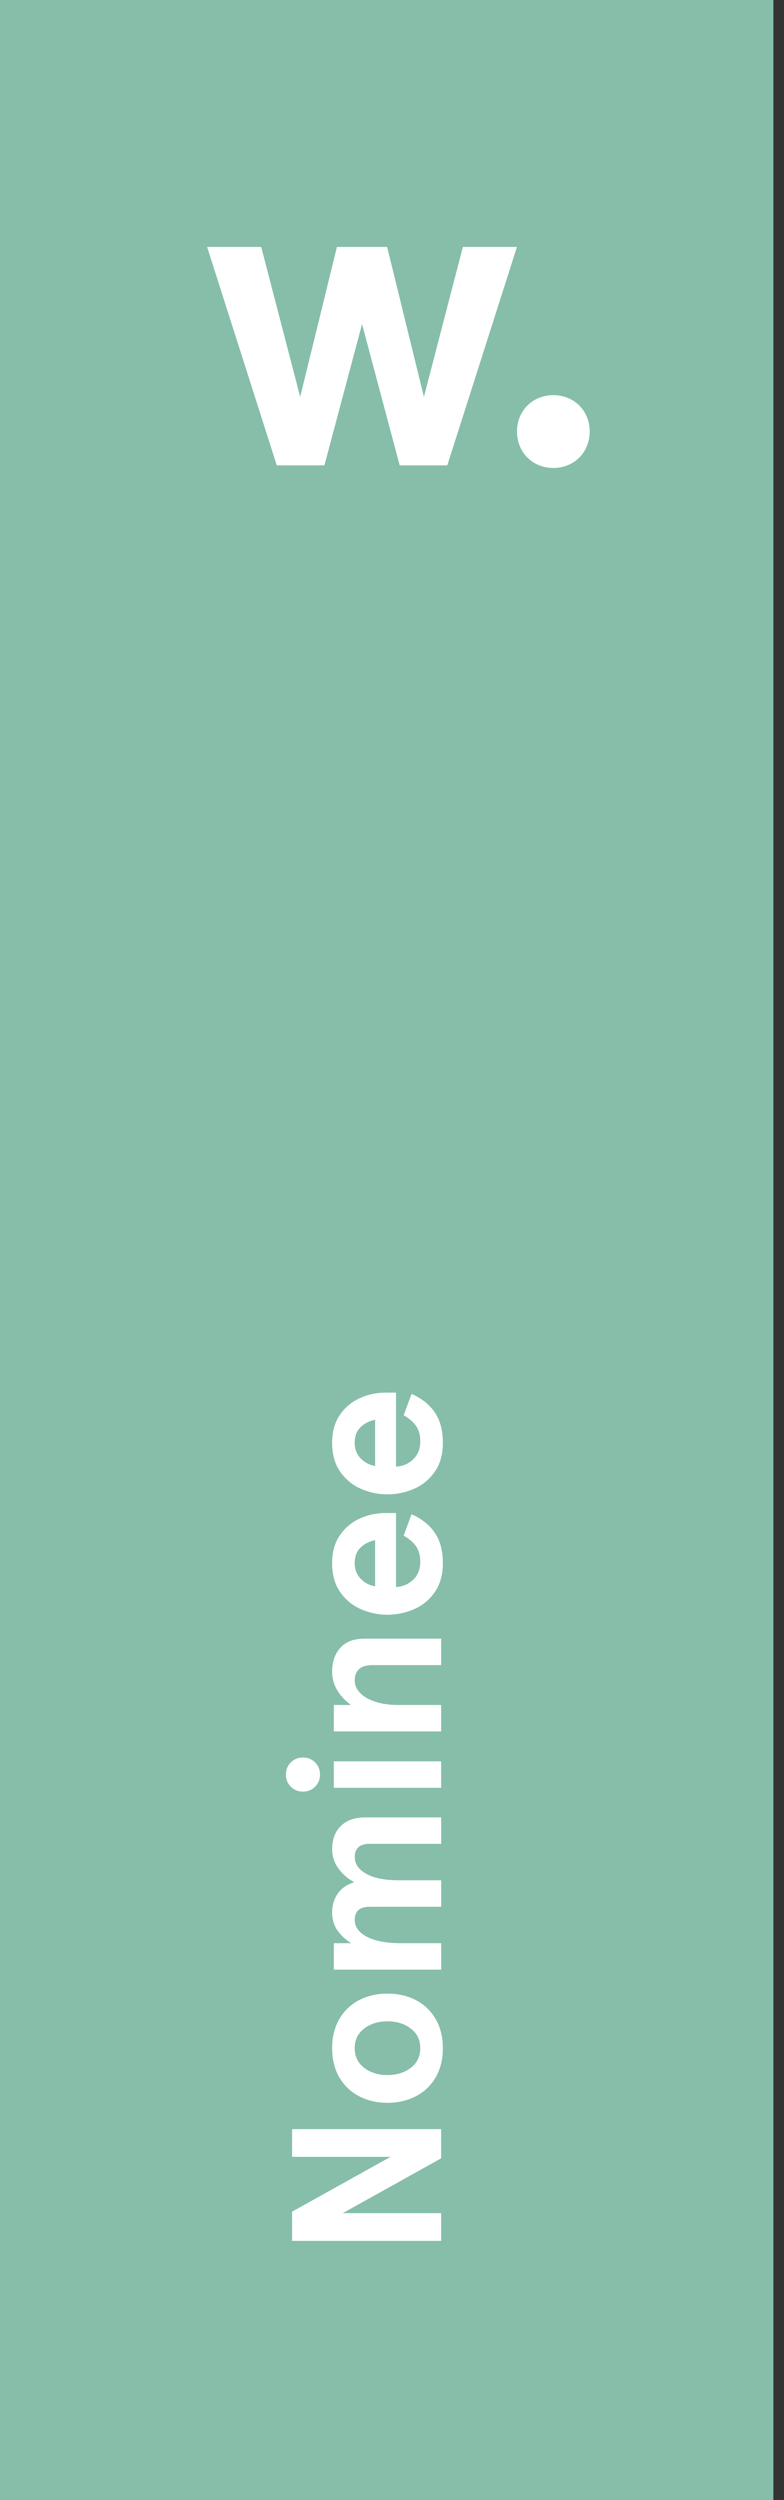 <svg width="54" height="172" viewBox="0 0 54 172" fill="none" xmlns="http://www.w3.org/2000/svg">
<rect x="0" y="0" width="54" height="172" fill="#333333" stroke="none"/>
<g clip-path="url(#clip0_34_1848)">
<path d="M0 0H53.268V172.014H0V0Z" fill="#86BEAA"/>
<path d="M20.119 154.173V152.163L26.895 148.392H20.119V146.485H30.385V148.494L23.609 152.266H30.385V154.173H20.119ZM30.005 142.927C29.684 143.482 29.211 143.933 28.641 144.225C28.064 144.523 27.413 144.673 26.69 144.673C25.966 144.673 25.316 144.523 24.739 144.225C24.169 143.933 23.696 143.482 23.375 142.927C23.043 142.361 22.877 141.69 22.877 140.916C22.877 140.144 23.043 139.474 23.375 138.907C23.696 138.352 24.169 137.901 24.739 137.608C25.316 137.31 25.967 137.161 26.69 137.161C27.415 137.161 28.064 137.31 28.641 137.608C29.211 137.901 29.684 138.352 30.005 138.907C30.336 139.474 30.502 140.144 30.502 140.916C30.503 141.689 30.336 142.36 30.005 142.927ZM28.296 139.566C27.859 139.234 27.325 139.067 26.689 139.067C26.053 139.067 25.518 139.234 25.082 139.566C24.647 139.9 24.43 140.349 24.43 140.916C24.43 141.484 24.648 141.934 25.082 142.268C25.518 142.599 26.053 142.765 26.689 142.765C27.325 142.765 27.859 142.599 28.296 142.268C28.731 141.934 28.947 141.485 28.947 140.916C28.948 140.349 28.731 139.9 28.296 139.566ZM22.993 135.513V133.694H24.182C23.751 133.41 23.427 133.099 23.206 132.761C22.986 132.424 22.876 132.027 22.876 131.567C22.876 131.086 23.003 130.661 23.257 130.29C23.512 129.918 23.894 129.654 24.402 129.497C23.922 129.234 23.548 128.904 23.28 128.508C23.019 128.136 22.878 127.693 22.877 127.238C22.877 126.554 23.077 126.016 23.478 125.625C23.879 125.233 24.438 125.038 25.152 125.038H30.388V126.857H25.46C24.775 126.857 24.433 127.161 24.433 127.767C24.433 128.236 24.698 128.621 25.225 128.918C25.754 129.218 26.515 129.365 27.513 129.365H30.388V131.185H25.46C24.775 131.185 24.433 131.489 24.433 132.095C24.433 132.565 24.709 132.949 25.262 133.246C25.815 133.545 26.619 133.694 27.674 133.694H30.388V135.513H22.993ZM21.702 122.926C21.477 123.151 21.199 123.263 20.866 123.263C20.534 123.263 20.256 123.151 20.03 122.926C19.92 122.817 19.833 122.687 19.775 122.543C19.717 122.399 19.689 122.245 19.693 122.09C19.693 121.757 19.805 121.478 20.03 121.253C20.256 121.028 20.534 120.916 20.866 120.916C21.199 120.916 21.477 121.028 21.702 121.253C21.928 121.478 22.041 121.757 22.041 122.09C22.041 122.423 21.928 122.7 21.702 122.926ZM22.993 121.18H30.385V123H22.993V121.18ZM22.993 119.122V117.303H24.182C23.797 117.036 23.472 116.691 23.228 116.291C22.995 115.905 22.873 115.464 22.876 115.014C22.876 114.33 23.066 113.78 23.448 113.363C23.829 112.948 24.382 112.74 25.104 112.74H30.386V114.559H25.647C25.228 114.559 24.918 114.655 24.724 114.845C24.528 115.036 24.43 115.294 24.43 115.617C24.43 115.92 24.546 116.199 24.782 116.453C25.016 116.708 25.361 116.913 25.816 117.068C26.27 117.225 26.811 117.303 27.437 117.303H30.385V119.122H22.993ZM29.938 109.547C29.58 110.066 29.081 110.473 28.501 110.72C27.93 110.968 27.313 111.095 26.69 111.095C26.066 111.095 25.449 110.968 24.877 110.72C24.296 110.471 23.816 110.08 23.439 109.547C23.063 109.014 22.875 108.346 22.875 107.544C22.875 106.77 23.058 106.126 23.425 105.607C23.773 105.104 24.253 104.707 24.812 104.461C25.352 104.221 25.936 104.097 26.527 104.096H27.276V109.186C27.725 109.166 28.117 109.003 28.448 108.695C28.781 108.386 28.948 107.968 28.948 107.442C28.948 107.03 28.855 106.685 28.67 106.407C28.483 106.128 28.195 105.876 27.804 105.651L28.348 104.183C29.04 104.487 29.576 104.91 29.945 105.453C30.318 105.996 30.503 106.693 30.503 107.544C30.503 108.346 30.315 109.014 29.938 109.547ZM25.839 105.959C25.427 106.047 25.09 106.221 24.826 106.481C24.564 106.74 24.43 107.093 24.43 107.545C24.43 107.975 24.567 108.332 24.84 108.616C25.113 108.899 25.447 109.076 25.838 109.143V105.959H25.839ZM29.938 101.264C29.562 101.797 29.083 102.189 28.501 102.438C27.929 102.685 27.312 102.813 26.689 102.813C26.066 102.813 25.449 102.685 24.877 102.438C24.296 102.189 23.816 101.797 23.439 101.264C23.063 100.731 22.875 100.064 22.875 99.262C22.875 98.489 23.058 97.844 23.425 97.324C23.773 96.821 24.253 96.425 24.812 96.18C25.352 95.939 25.936 95.815 26.527 95.813H27.276V100.905C27.714 100.889 28.13 100.714 28.448 100.413C28.781 100.105 28.948 99.686 28.948 99.159C28.948 98.748 28.855 98.403 28.67 98.124C28.483 97.846 28.195 97.594 27.804 97.368L28.348 95.901C29.04 96.204 29.576 96.627 29.945 97.171C30.318 97.714 30.503 98.409 30.503 99.262C30.503 100.064 30.315 100.731 29.938 101.264ZM25.839 97.677C25.427 97.766 25.09 97.939 24.826 98.198C24.564 98.457 24.43 98.812 24.43 99.263C24.43 99.693 24.567 100.05 24.84 100.334C25.113 100.617 25.447 100.793 25.838 100.862V97.677H25.839ZM35.606 16.991L30.808 32.017H27.53L24.937 22.298L22.344 32.017H19.064L14.266 16.991H17.992L20.675 27.306L23.208 16.991H26.665L29.198 27.306L31.881 16.991H35.606ZM38.113 27.187C39.544 27.187 40.617 28.259 40.617 29.691C40.617 31.122 39.544 32.196 38.113 32.196C36.683 32.196 35.609 31.122 35.609 29.691C35.608 28.259 36.683 27.187 38.113 27.187Z" fill="white"/>
</g>
<defs>
<clipPath id="clip0_34_1848">
<rect width="53.062" height="171.344" fill="white" transform="scale(1.004)"/>
</clipPath>
</defs>
</svg>
